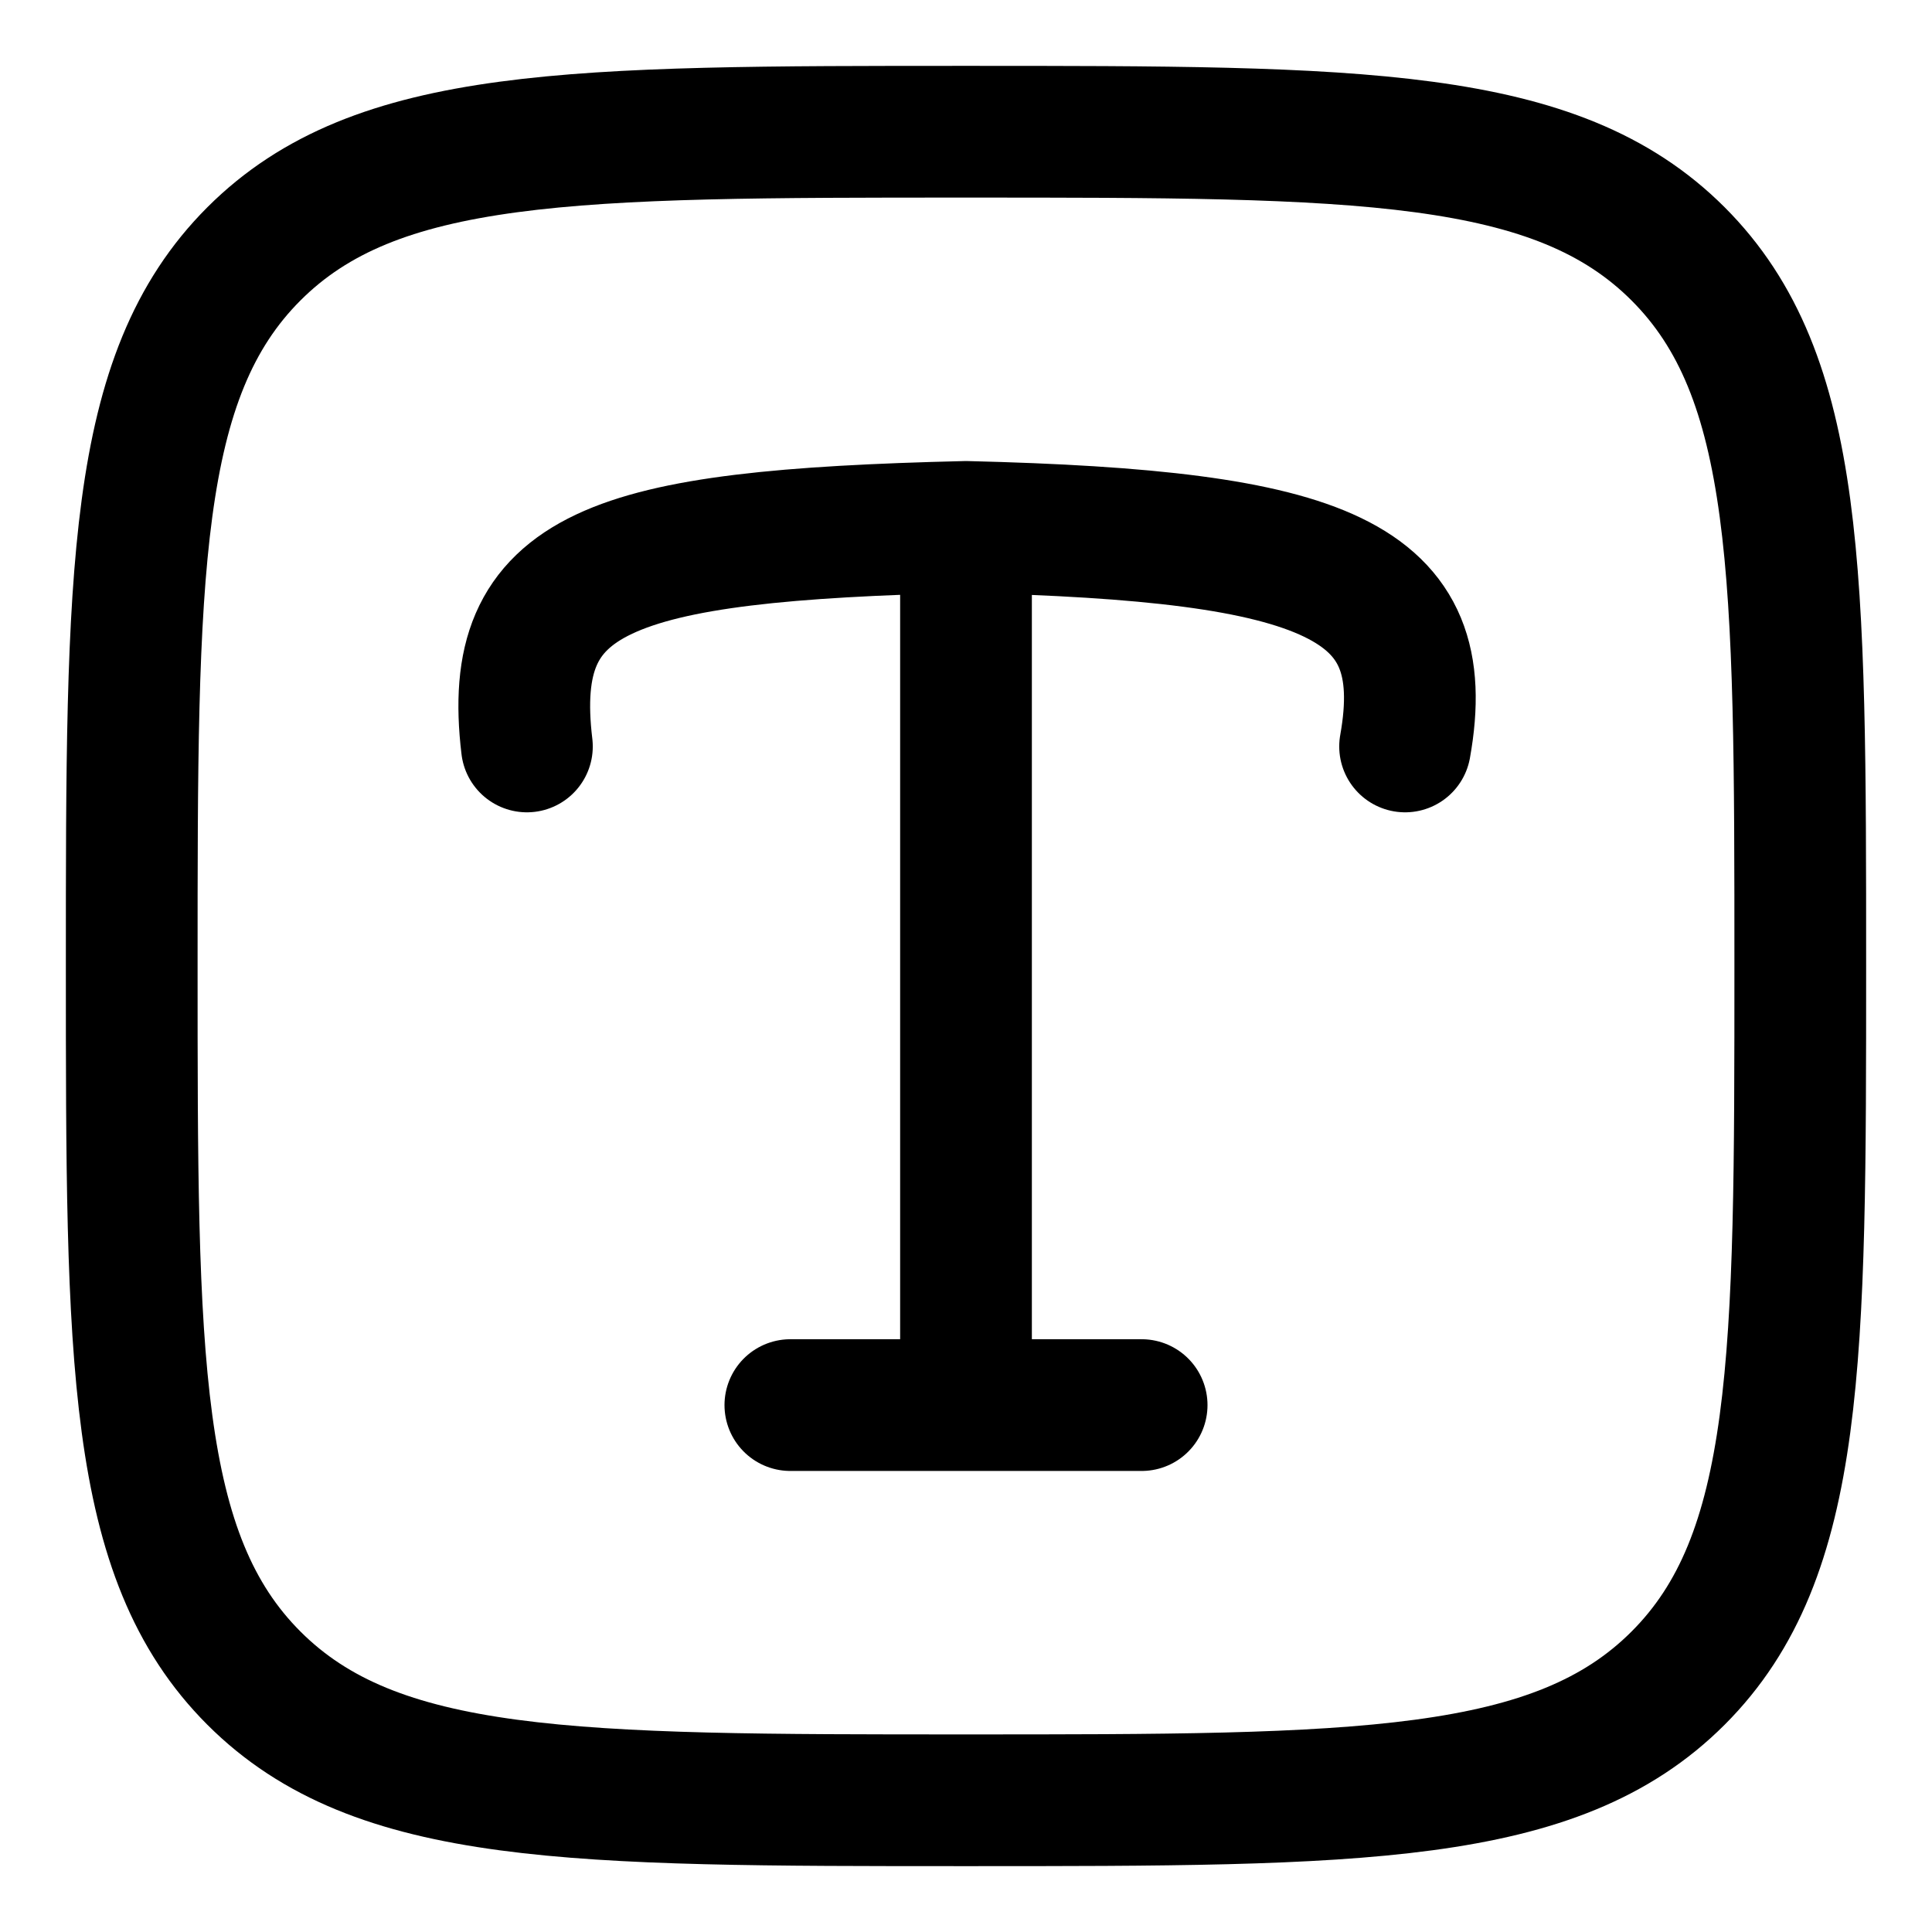 <svg width="22" height="22" viewBox="0 0 22 22" fill="none" xmlns="http://www.w3.org/2000/svg">
<path d="M6 8.5C5.76 6.505 6.916 6.097 11 6M11 6C15.123 6.1 16.341 6.598 16 8.5M11 6V16M9 16H13" stroke="black" stroke-width="1.5" stroke-linecap="round" stroke-linejoin="round"/>
<path d="M2.891 2.891C1.5 4.282 1.5 6.521 1.5 11C1.5 15.478 1.5 17.718 2.891 19.109C4.282 20.5 6.521 20.5 11 20.5C15.478 20.5 17.718 20.5 19.109 19.109C20.5 17.718 20.5 15.479 20.5 11C20.5 6.522 20.5 4.282 19.109 2.891C17.718 1.5 15.479 1.5 11 1.5C6.522 1.5 4.282 1.5 2.891 2.891Z" stroke="black" stroke-width="1.5" stroke-linecap="round" stroke-linejoin="round"/>
</svg>
